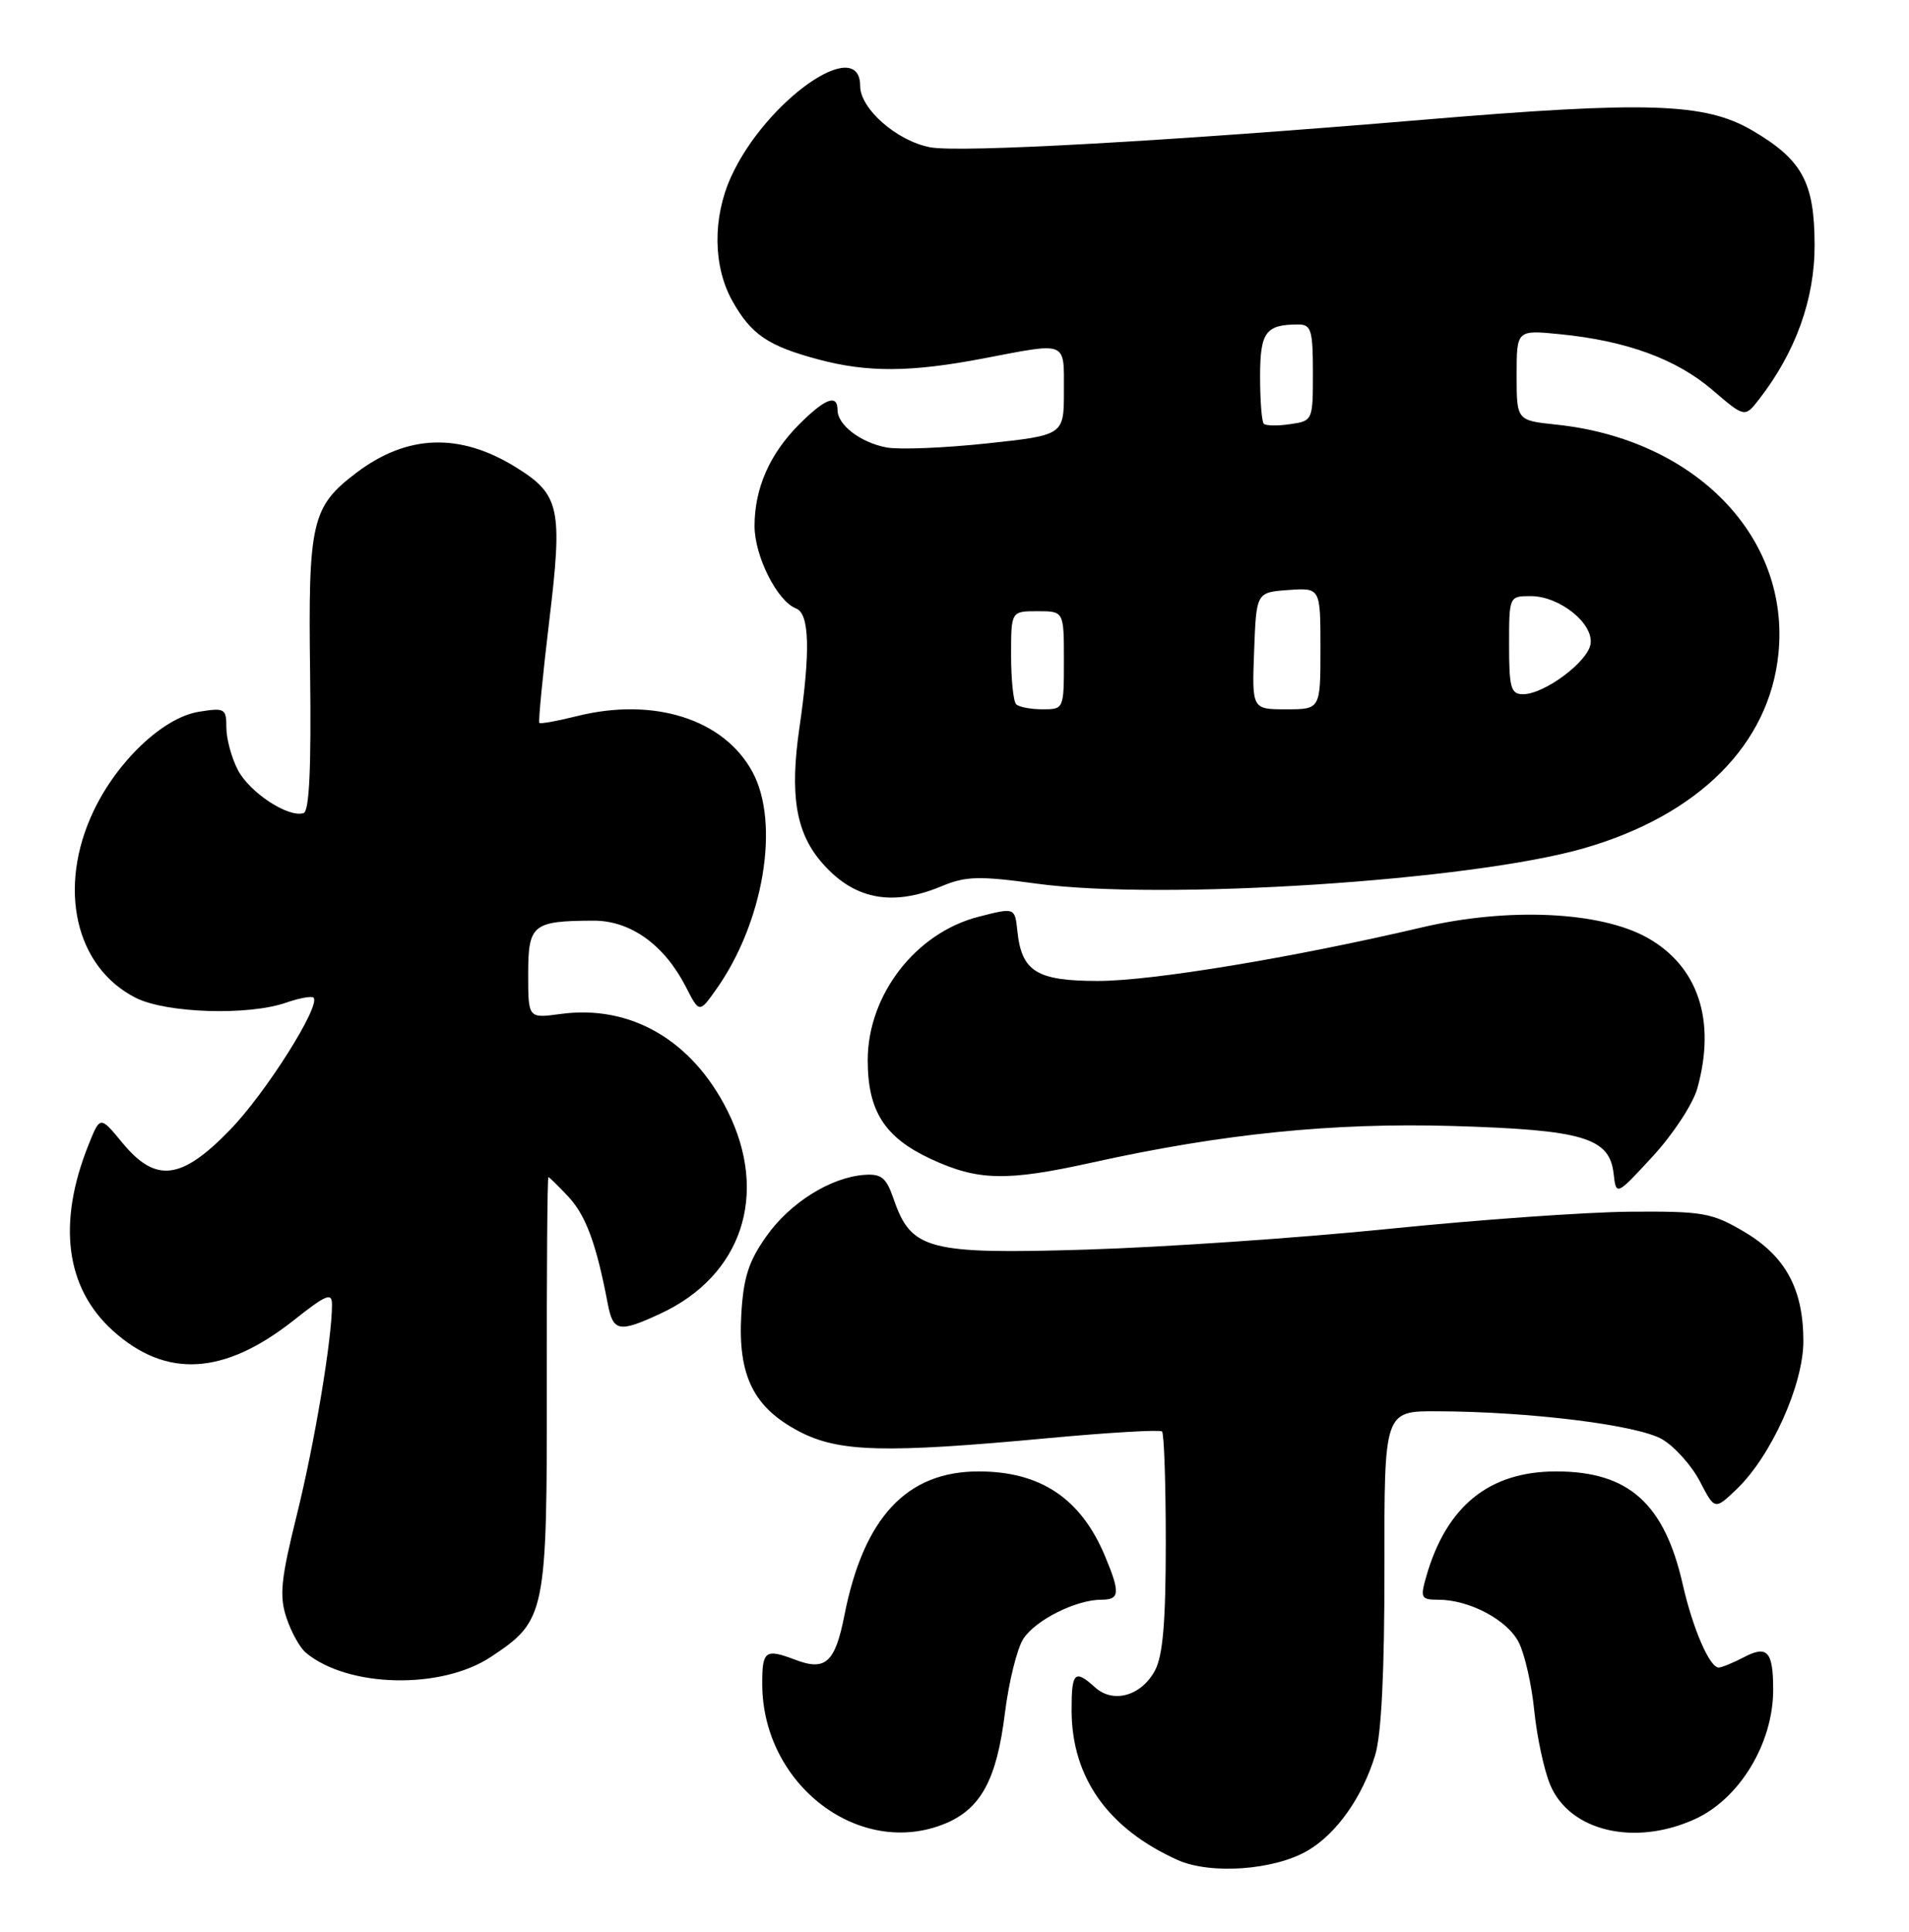 <?xml version="1.0" encoding="UTF-8" standalone="no"?>
<!DOCTYPE svg PUBLIC "-//W3C//DTD SVG 1.1//EN" "http://www.w3.org/Graphics/SVG/1.1/DTD/svg11.dtd" >
<svg xmlns="http://www.w3.org/2000/svg" xmlns:xlink="http://www.w3.org/1999/xlink" version="1.1" viewBox="0 0 253 256">
 <g >
 <path fill="currentColor"
d=" M 173.29 245.26 C 177.13 243.02 180.55 238.19 182.25 232.60 C 183.08 229.88 183.49 221.54 183.48 207.75 C 183.45 187.00 183.45 187.00 190.48 187.03 C 202.74 187.07 217.07 188.85 220.29 190.74 C 221.95 191.71 224.19 194.22 225.28 196.31 C 227.26 200.12 227.26 200.12 230.16 197.35 C 234.74 192.96 239.00 183.51 239.00 177.74 C 239.00 170.82 236.63 166.46 231.12 163.22 C 226.85 160.71 225.70 160.51 216.00 160.58 C 210.22 160.63 195.82 161.65 184.00 162.86 C 172.18 164.06 154.18 165.29 144.00 165.60 C 123.04 166.24 120.76 165.64 118.46 158.97 C 117.46 156.06 116.83 155.53 114.54 155.70 C 110.07 156.03 104.69 159.40 101.55 163.86 C 99.20 167.18 98.52 169.33 98.24 174.27 C 97.79 182.33 99.88 186.54 105.91 189.70 C 111.17 192.45 117.22 192.61 139.00 190.58 C 146.97 189.84 153.72 189.45 154.00 189.70 C 154.28 189.96 154.50 196.59 154.50 204.43 C 154.50 214.91 154.12 219.41 153.07 221.38 C 151.26 224.75 147.54 225.80 145.13 223.62 C 142.42 221.16 142.00 221.59 142.02 226.75 C 142.06 235.59 146.86 242.34 156.04 246.48 C 160.40 248.45 168.85 247.85 173.29 245.26 Z  M 125.33 241.64 C 130.00 239.68 132.09 235.81 133.17 227.11 C 133.69 222.92 134.79 218.45 135.63 217.17 C 137.26 214.68 142.61 212.00 145.97 212.00 C 148.41 212.00 148.48 211.09 146.45 206.23 C 143.26 198.59 137.91 195.00 129.70 195.00 C 120.15 195.00 114.45 201.12 111.90 214.12 C 110.67 220.33 109.40 221.48 105.43 219.97 C 101.40 218.44 101.00 218.74 101.02 223.25 C 101.09 236.60 114.00 246.37 125.33 241.64 Z  M 224.60 241.09 C 230.54 238.40 235.00 231.04 235.00 223.93 C 235.00 218.87 234.23 218.00 231.18 219.59 C 229.71 220.36 228.17 220.99 227.78 220.99 C 226.58 221.00 224.35 215.84 223.02 210.00 C 220.59 199.25 215.84 195.00 206.24 195.00 C 197.37 195.00 191.70 199.58 189.02 208.93 C 188.21 211.76 188.33 212.00 190.60 212.00 C 194.73 212.00 199.79 214.68 201.29 217.67 C 202.08 219.23 203.00 223.31 203.34 226.74 C 203.69 230.18 204.63 234.58 205.45 236.53 C 208.01 242.67 216.61 244.72 224.60 241.09 Z  M 65.04 219.59 C 72.35 214.76 72.50 213.98 72.47 183.25 C 72.45 168.26 72.54 156.00 72.68 156.00 C 72.81 156.00 74.02 157.19 75.37 158.64 C 77.66 161.11 79.05 164.91 80.54 172.75 C 81.25 176.49 82.02 176.64 87.50 174.10 C 98.33 169.09 101.93 158.27 96.43 147.24 C 91.75 137.85 83.57 133.10 74.26 134.38 C 70.00 134.96 70.00 134.96 70.00 129.10 C 70.00 122.51 70.58 122.04 78.67 122.01 C 83.56 122.00 88.03 125.20 90.88 130.75 C 92.68 134.26 92.68 134.26 94.88 131.17 C 101.19 122.31 103.41 109.15 99.74 102.33 C 95.96 95.30 86.64 92.34 76.39 94.92 C 73.84 95.56 71.63 95.96 71.48 95.80 C 71.33 95.63 71.92 89.56 72.79 82.29 C 74.60 67.32 74.20 65.53 68.35 61.91 C 60.93 57.32 53.97 57.56 47.25 62.64 C 41.29 67.15 40.83 69.14 41.10 89.28 C 41.26 101.75 40.99 107.50 40.24 107.75 C 38.24 108.42 33.06 105.02 31.52 102.03 C 30.68 100.42 30.00 97.89 30.00 96.42 C 30.00 93.89 29.79 93.77 26.33 94.33 C 21.63 95.10 15.55 100.84 12.39 107.50 C 7.57 117.67 9.97 128.20 18.02 132.25 C 22.05 134.27 32.92 134.62 37.90 132.88 C 39.66 132.27 41.30 131.97 41.55 132.21 C 42.56 133.23 35.24 144.83 30.50 149.72 C 24.02 156.41 20.64 156.81 16.21 151.44 C 13.27 147.87 13.27 147.87 11.73 151.72 C 7.57 162.12 8.69 170.68 14.95 176.34 C 22.00 182.71 29.69 182.27 38.94 174.96 C 43.26 171.54 44.00 171.24 44.00 172.90 C 44.00 177.46 41.70 191.23 39.35 200.71 C 37.22 209.30 37.00 211.47 37.96 214.38 C 38.59 216.28 39.75 218.38 40.54 219.03 C 46.11 223.66 58.47 223.94 65.04 219.59 Z  M 224.95 144.22 C 227.45 135.23 225.06 128.05 218.32 124.27 C 212.11 120.79 199.89 120.22 188.50 122.89 C 171.32 126.92 152.69 130.00 145.52 130.00 C 137.40 130.00 135.39 128.76 134.83 123.38 C 134.50 120.26 134.50 120.26 129.70 121.49 C 121.36 123.62 115.00 131.84 115.00 140.51 C 115.00 147.23 117.23 150.73 123.32 153.57 C 129.61 156.50 133.39 156.58 144.76 154.06 C 161.96 150.25 176.64 148.76 192.51 149.22 C 209.78 149.73 213.30 150.76 213.85 155.51 C 214.19 158.50 214.19 158.50 219.06 153.22 C 221.73 150.32 224.39 146.27 224.95 144.22 Z  M 124.78 117.45 C 127.98 116.11 129.73 116.06 137.35 117.10 C 154.01 119.38 195.06 116.72 209.97 112.40 C 225.12 108.01 234.46 98.67 235.69 86.68 C 237.29 71.20 224.71 58.21 206.25 56.27 C 201.00 55.72 201.00 55.72 201.00 49.72 C 201.00 43.72 201.00 43.72 206.75 44.29 C 215.52 45.16 222.14 47.57 226.91 51.65 C 231.23 55.35 231.23 55.35 233.12 52.93 C 237.96 46.70 240.50 39.67 240.49 32.50 C 240.48 24.16 238.86 21.18 232.25 17.30 C 225.97 13.62 218.36 13.37 188.50 15.88 C 154.78 18.72 127.19 20.26 123.28 19.52 C 118.89 18.70 114.00 14.42 114.00 11.41 C 114.00 4.54 101.47 13.35 96.89 23.43 C 94.42 28.87 94.49 35.32 97.08 39.92 C 99.56 44.34 101.81 45.86 108.48 47.64 C 115.01 49.38 120.70 49.34 130.34 47.50 C 141.57 45.35 141.00 45.12 141.00 51.83 C 141.00 57.67 141.00 57.67 130.75 58.77 C 125.11 59.37 119.15 59.61 117.50 59.30 C 114.07 58.66 111.00 56.32 111.00 54.35 C 111.00 52.18 109.38 52.78 105.93 56.22 C 102.00 60.16 100.00 64.71 100.00 69.72 C 100.01 73.73 103.01 79.68 105.51 80.64 C 107.29 81.32 107.42 86.31 105.94 96.50 C 104.67 105.25 105.46 110.21 108.76 114.13 C 113.01 119.17 118.12 120.23 124.78 117.45 Z  M 134.67 93.33 C 134.30 92.97 134.00 90.04 134.00 86.83 C 134.00 81.00 134.00 81.00 137.50 81.00 C 141.00 81.00 141.00 81.00 141.00 87.50 C 141.00 93.97 140.99 94.00 138.17 94.00 C 136.61 94.00 135.03 93.70 134.67 93.33 Z  M 166.21 86.25 C 166.50 78.50 166.50 78.50 170.75 78.19 C 175.00 77.89 175.00 77.89 175.00 85.94 C 175.00 94.00 175.00 94.00 170.46 94.00 C 165.92 94.00 165.92 94.00 166.21 86.25 Z  M 200.00 85.50 C 200.00 79.01 200.01 79.00 202.87 79.00 C 206.68 79.00 211.20 82.61 210.80 85.33 C 210.46 87.69 204.68 92.00 201.85 92.00 C 200.24 92.00 200.00 91.16 200.00 85.50 Z  M 167.49 56.16 C 167.22 55.89 167.00 53.09 167.00 49.94 C 167.00 43.99 167.73 43.00 172.08 43.00 C 173.77 43.00 174.00 43.76 174.00 49.39 C 174.00 55.72 173.98 55.78 170.99 56.21 C 169.34 56.46 167.77 56.43 167.49 56.16 Z "/>
</g>
</svg>
